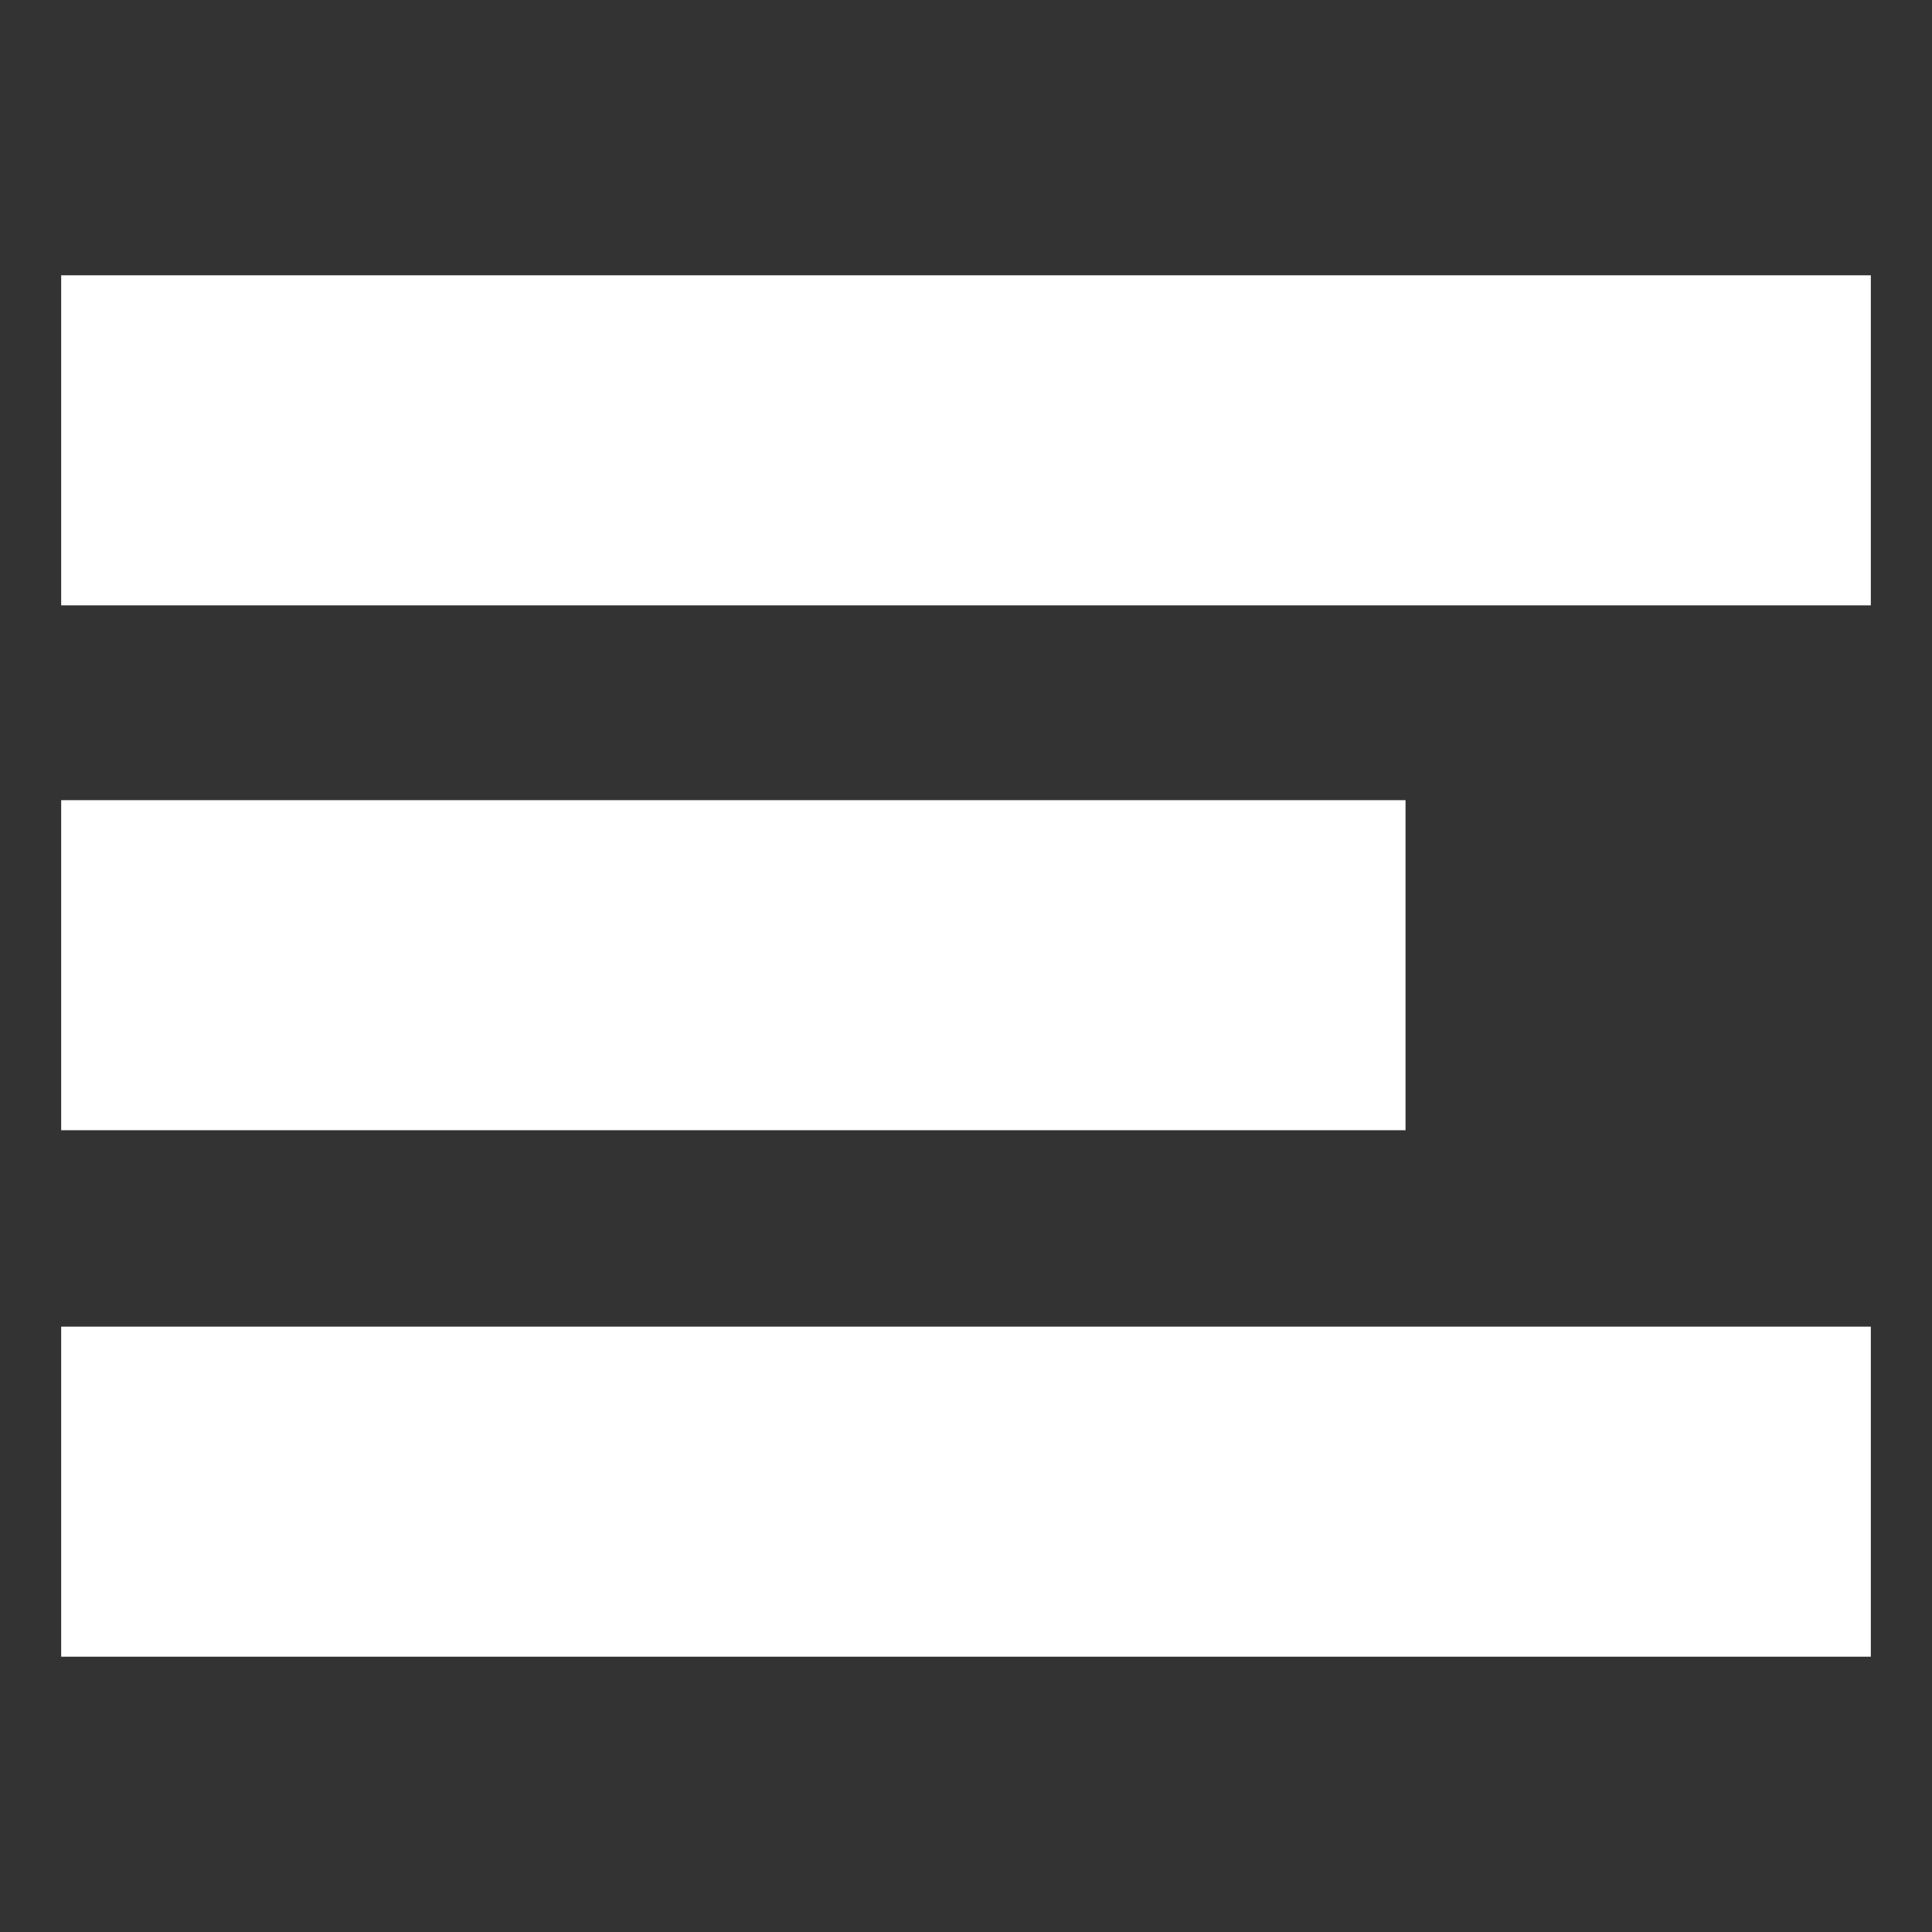 <svg xmlns="http://www.w3.org/2000/svg" viewBox="0 0 12 12"><rect x="0" y="0" width="12" height="12" fill="#333333" stroke="none"/><defs><style>.cls-1{fill:#fff;}</style></defs><g id="app-text"><path class="cls-1" d="M.38 1.71H11.62V3.76H.38z"/><path class="cls-1" d="M.38 8.24H11.62V10.29H.38z"/><path class="cls-1" d="M.38 4.97H8.73V7.02H.38z"/></g></svg>
